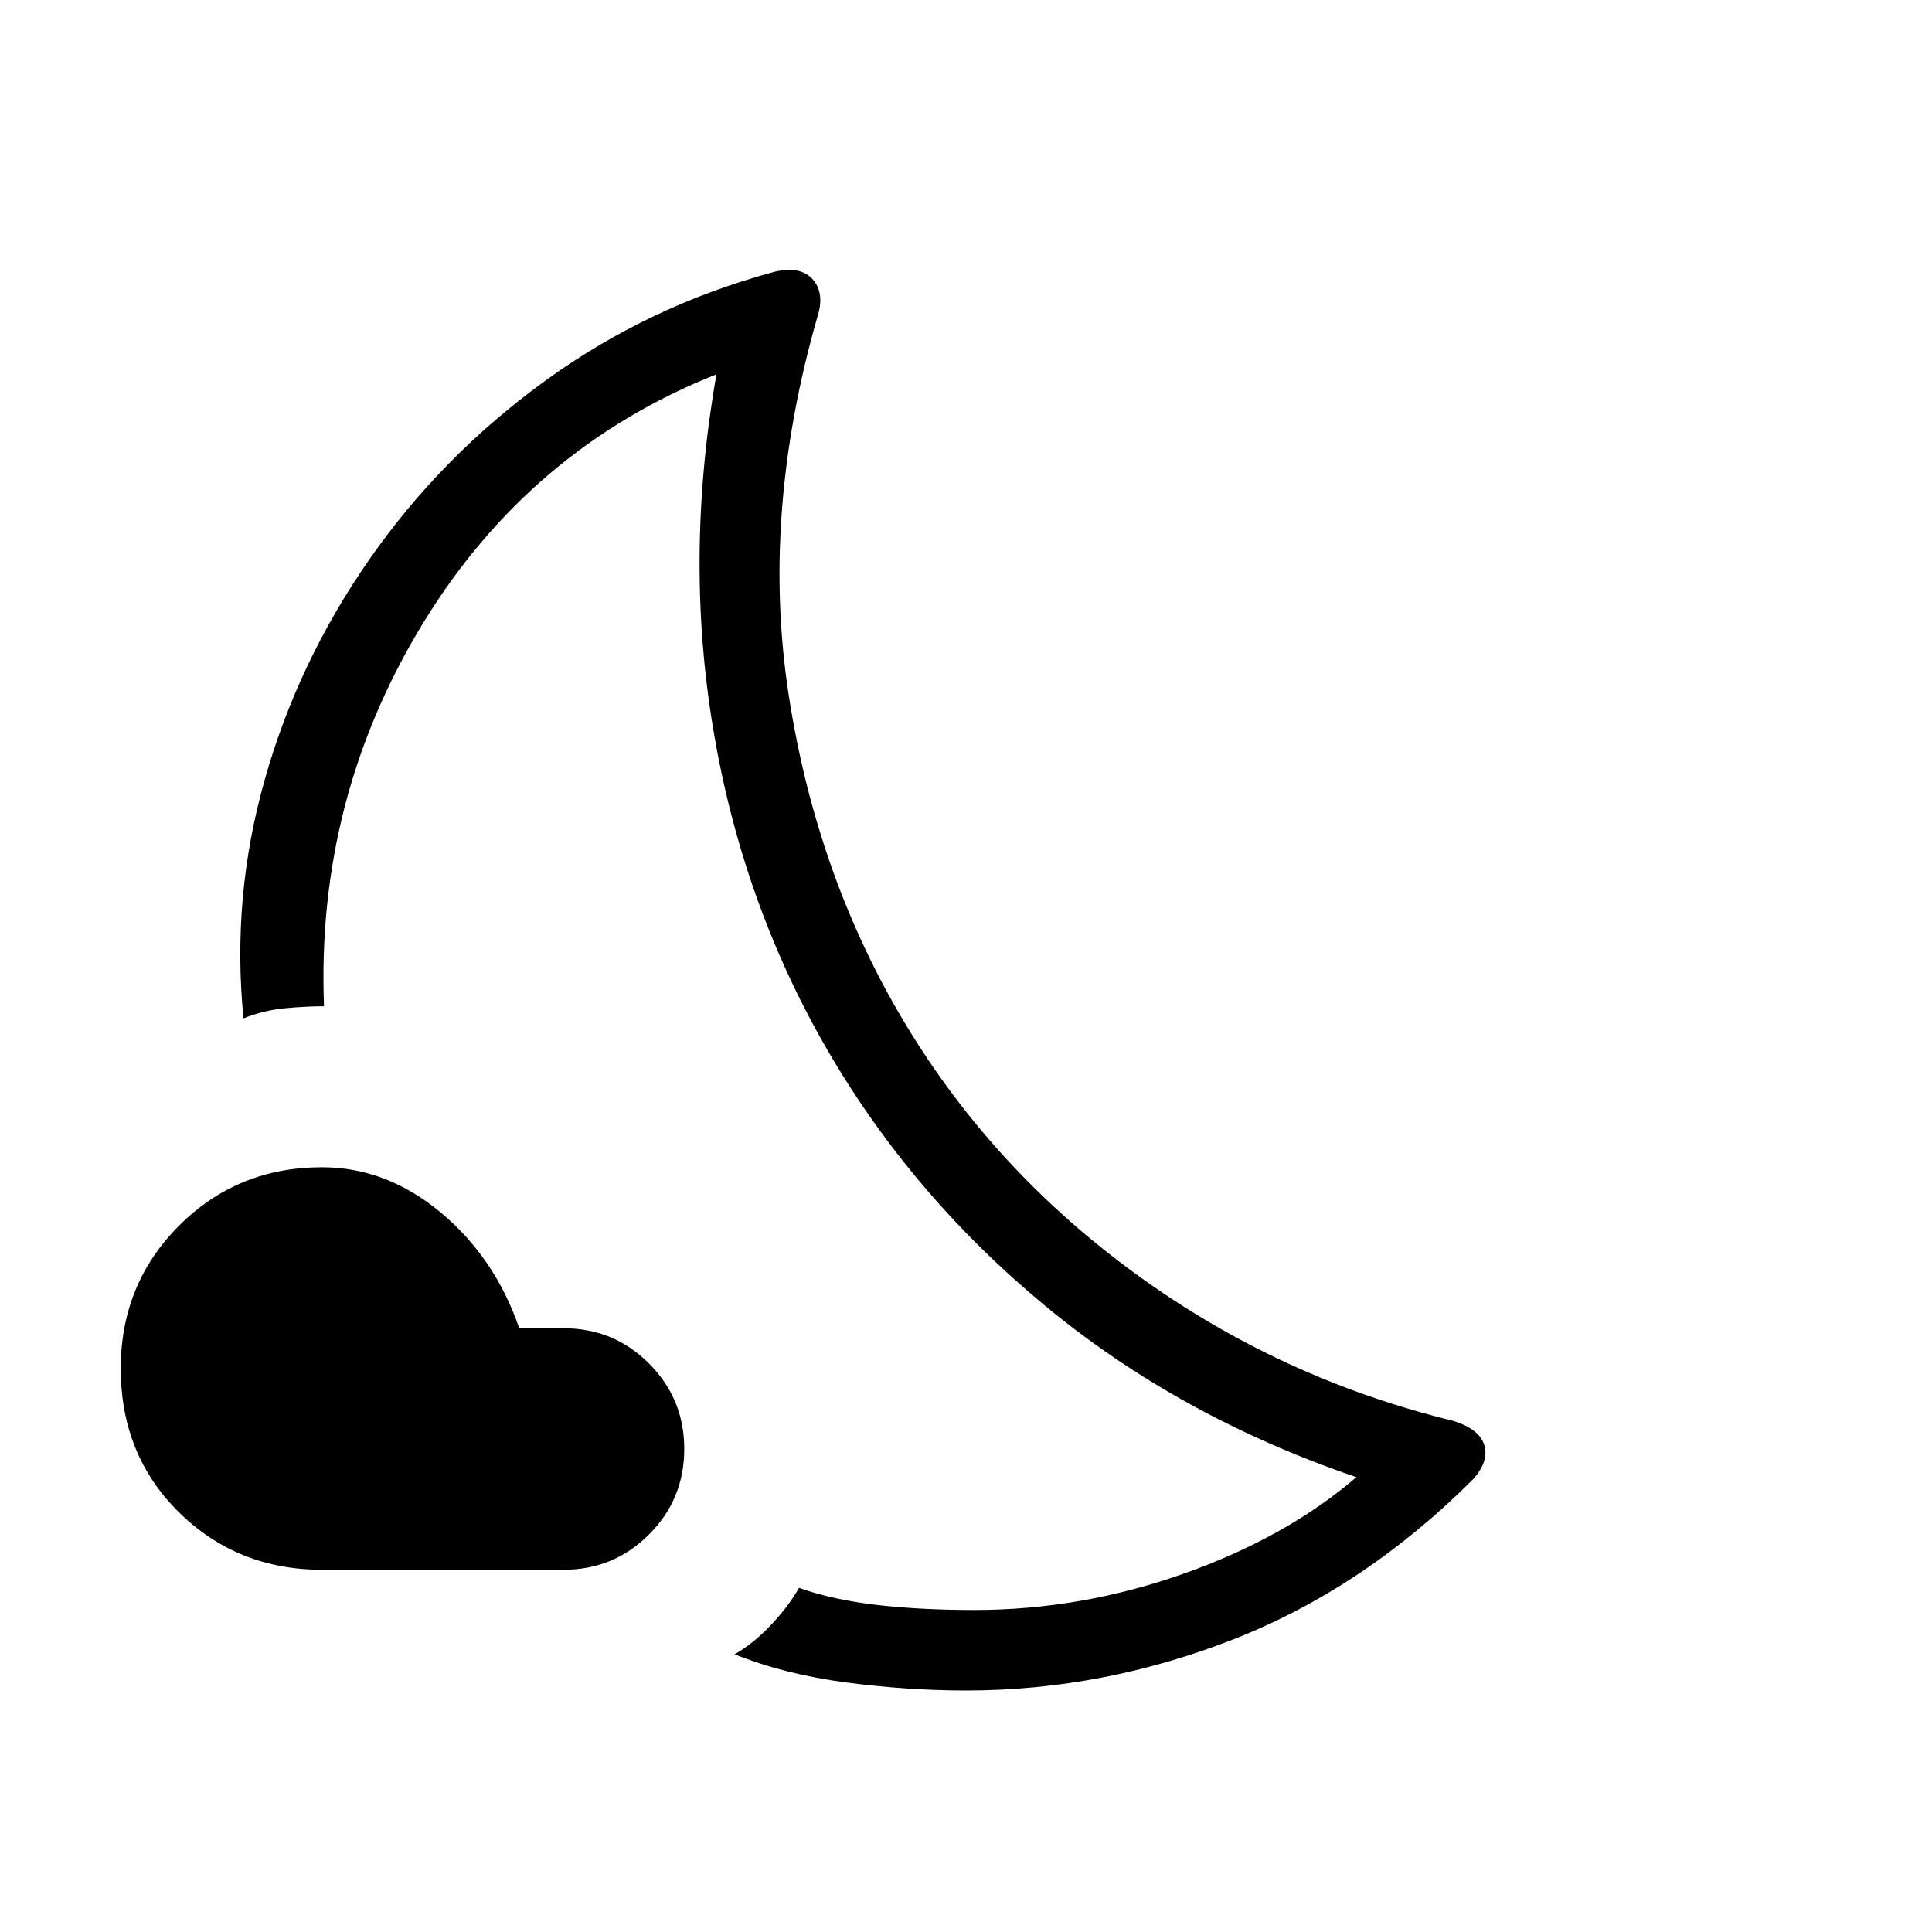 <svg xmlns="http://www.w3.org/2000/svg" height="24" width="24"><path d="M12 21q-.725 0-1.488-.1-.762-.1-1.387-.35.225-.125.45-.362.225-.238.35-.463.425.15.975.213.55.062 1.2.062 1.325 0 2.6-.45 1.275-.45 2.15-1.2-2.2-.75-3.862-2.125-1.663-1.375-2.713-3.188-1.05-1.812-1.412-3.962Q8.5 6.925 8.9 4.65q-2.325.925-3.65 3.1-1.325 2.175-1.225 4.75-.225 0-.487.025-.263.025-.513.125-.15-1.5.263-2.962.412-1.463 1.3-2.738.887-1.275 2.175-2.213Q8.05 3.8 9.625 3.375q.325-.075.475.1.15.175.05.475-.7 2.45-.35 4.7t1.45 4.075q1.1 1.825 2.875 3.112 1.775 1.288 3.925 1.813.325.1.388.3.062.2-.138.425-1.35 1.35-2.975 1.988Q13.7 21 12 21Zm-5-1.5H4q-1.05 0-1.775-.712Q1.5 18.075 1.5 17q0-1.05.725-1.775Q2.95 14.5 4 14.5q.8 0 1.475.562.675.563.975 1.438H7q.625 0 1.062.438.438.437.438 1.062t-.438 1.062Q7.625 19.5 7 19.5Zm3.375-7.175Z"/></svg>